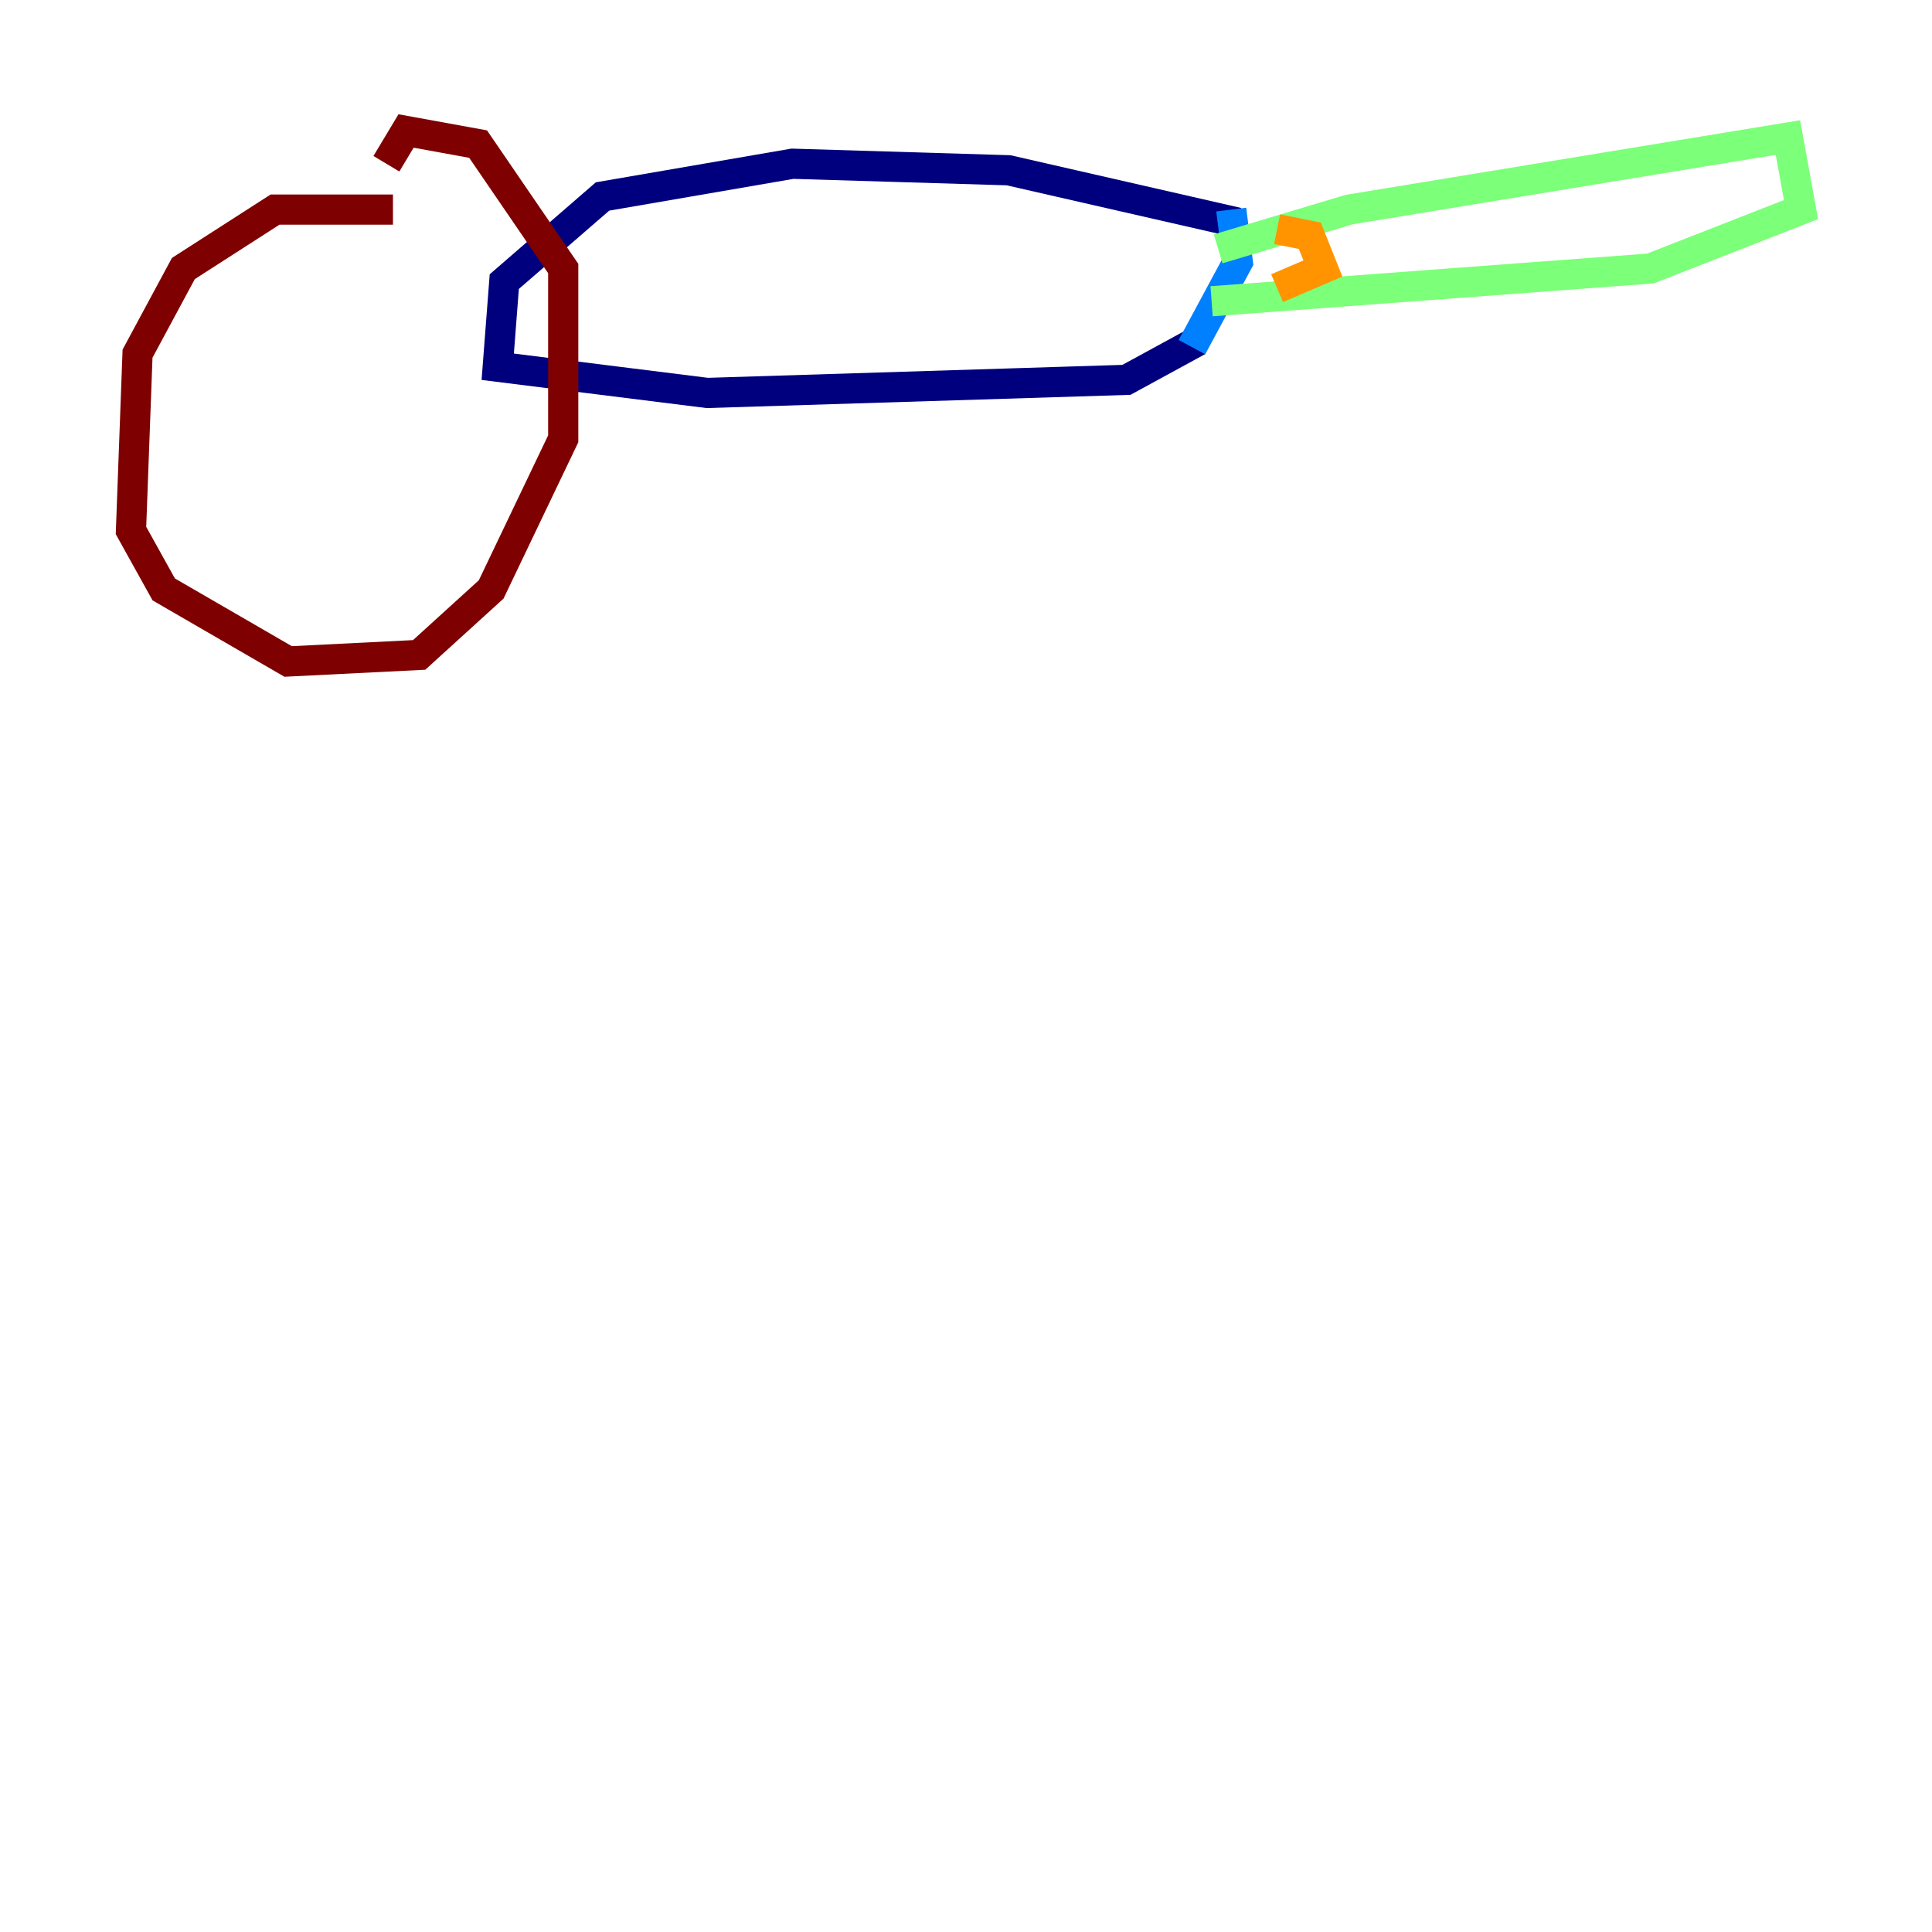 <?xml version="1.0" encoding="utf-8" ?>
<svg baseProfile="tiny" height="128" version="1.2" viewBox="0,0,128,128" width="128" xmlns="http://www.w3.org/2000/svg" xmlns:ev="http://www.w3.org/2001/xml-events" xmlns:xlink="http://www.w3.org/1999/xlink"><defs /><polyline fill="none" points="82.007,14.752 66.82,11.281 52.502,10.848 39.919,13.017 33.41,18.658 32.976,24.298 46.861,26.034 74.63,25.166 79.403,22.563" stroke="#00007f" stroke-width="2" /><polyline fill="none" points="81.573,13.885 82.007,17.356 78.969,22.997" stroke="#0080ff" stroke-width="2" /><polyline fill="none" points="80.705,16.488 89.383,13.885 118.454,9.112 119.322,13.885 109.342,17.79 80.271,19.959" stroke="#7cff79" stroke-width="2" /><polyline fill="none" points="84.61,15.186 86.78,15.62 87.647,17.79 84.61,19.091" stroke="#ff9400" stroke-width="2" /><polyline fill="none" points="26.034,13.885 18.224,13.885 12.149,17.79 9.112,23.43 8.678,35.146 10.848,39.051 19.091,43.824 27.77,43.39 32.542,39.051 37.315,29.071 37.315,17.79 31.675,9.546 26.902,8.678 25.6,10.848" stroke="#7f0000" stroke-width="2" /></svg>